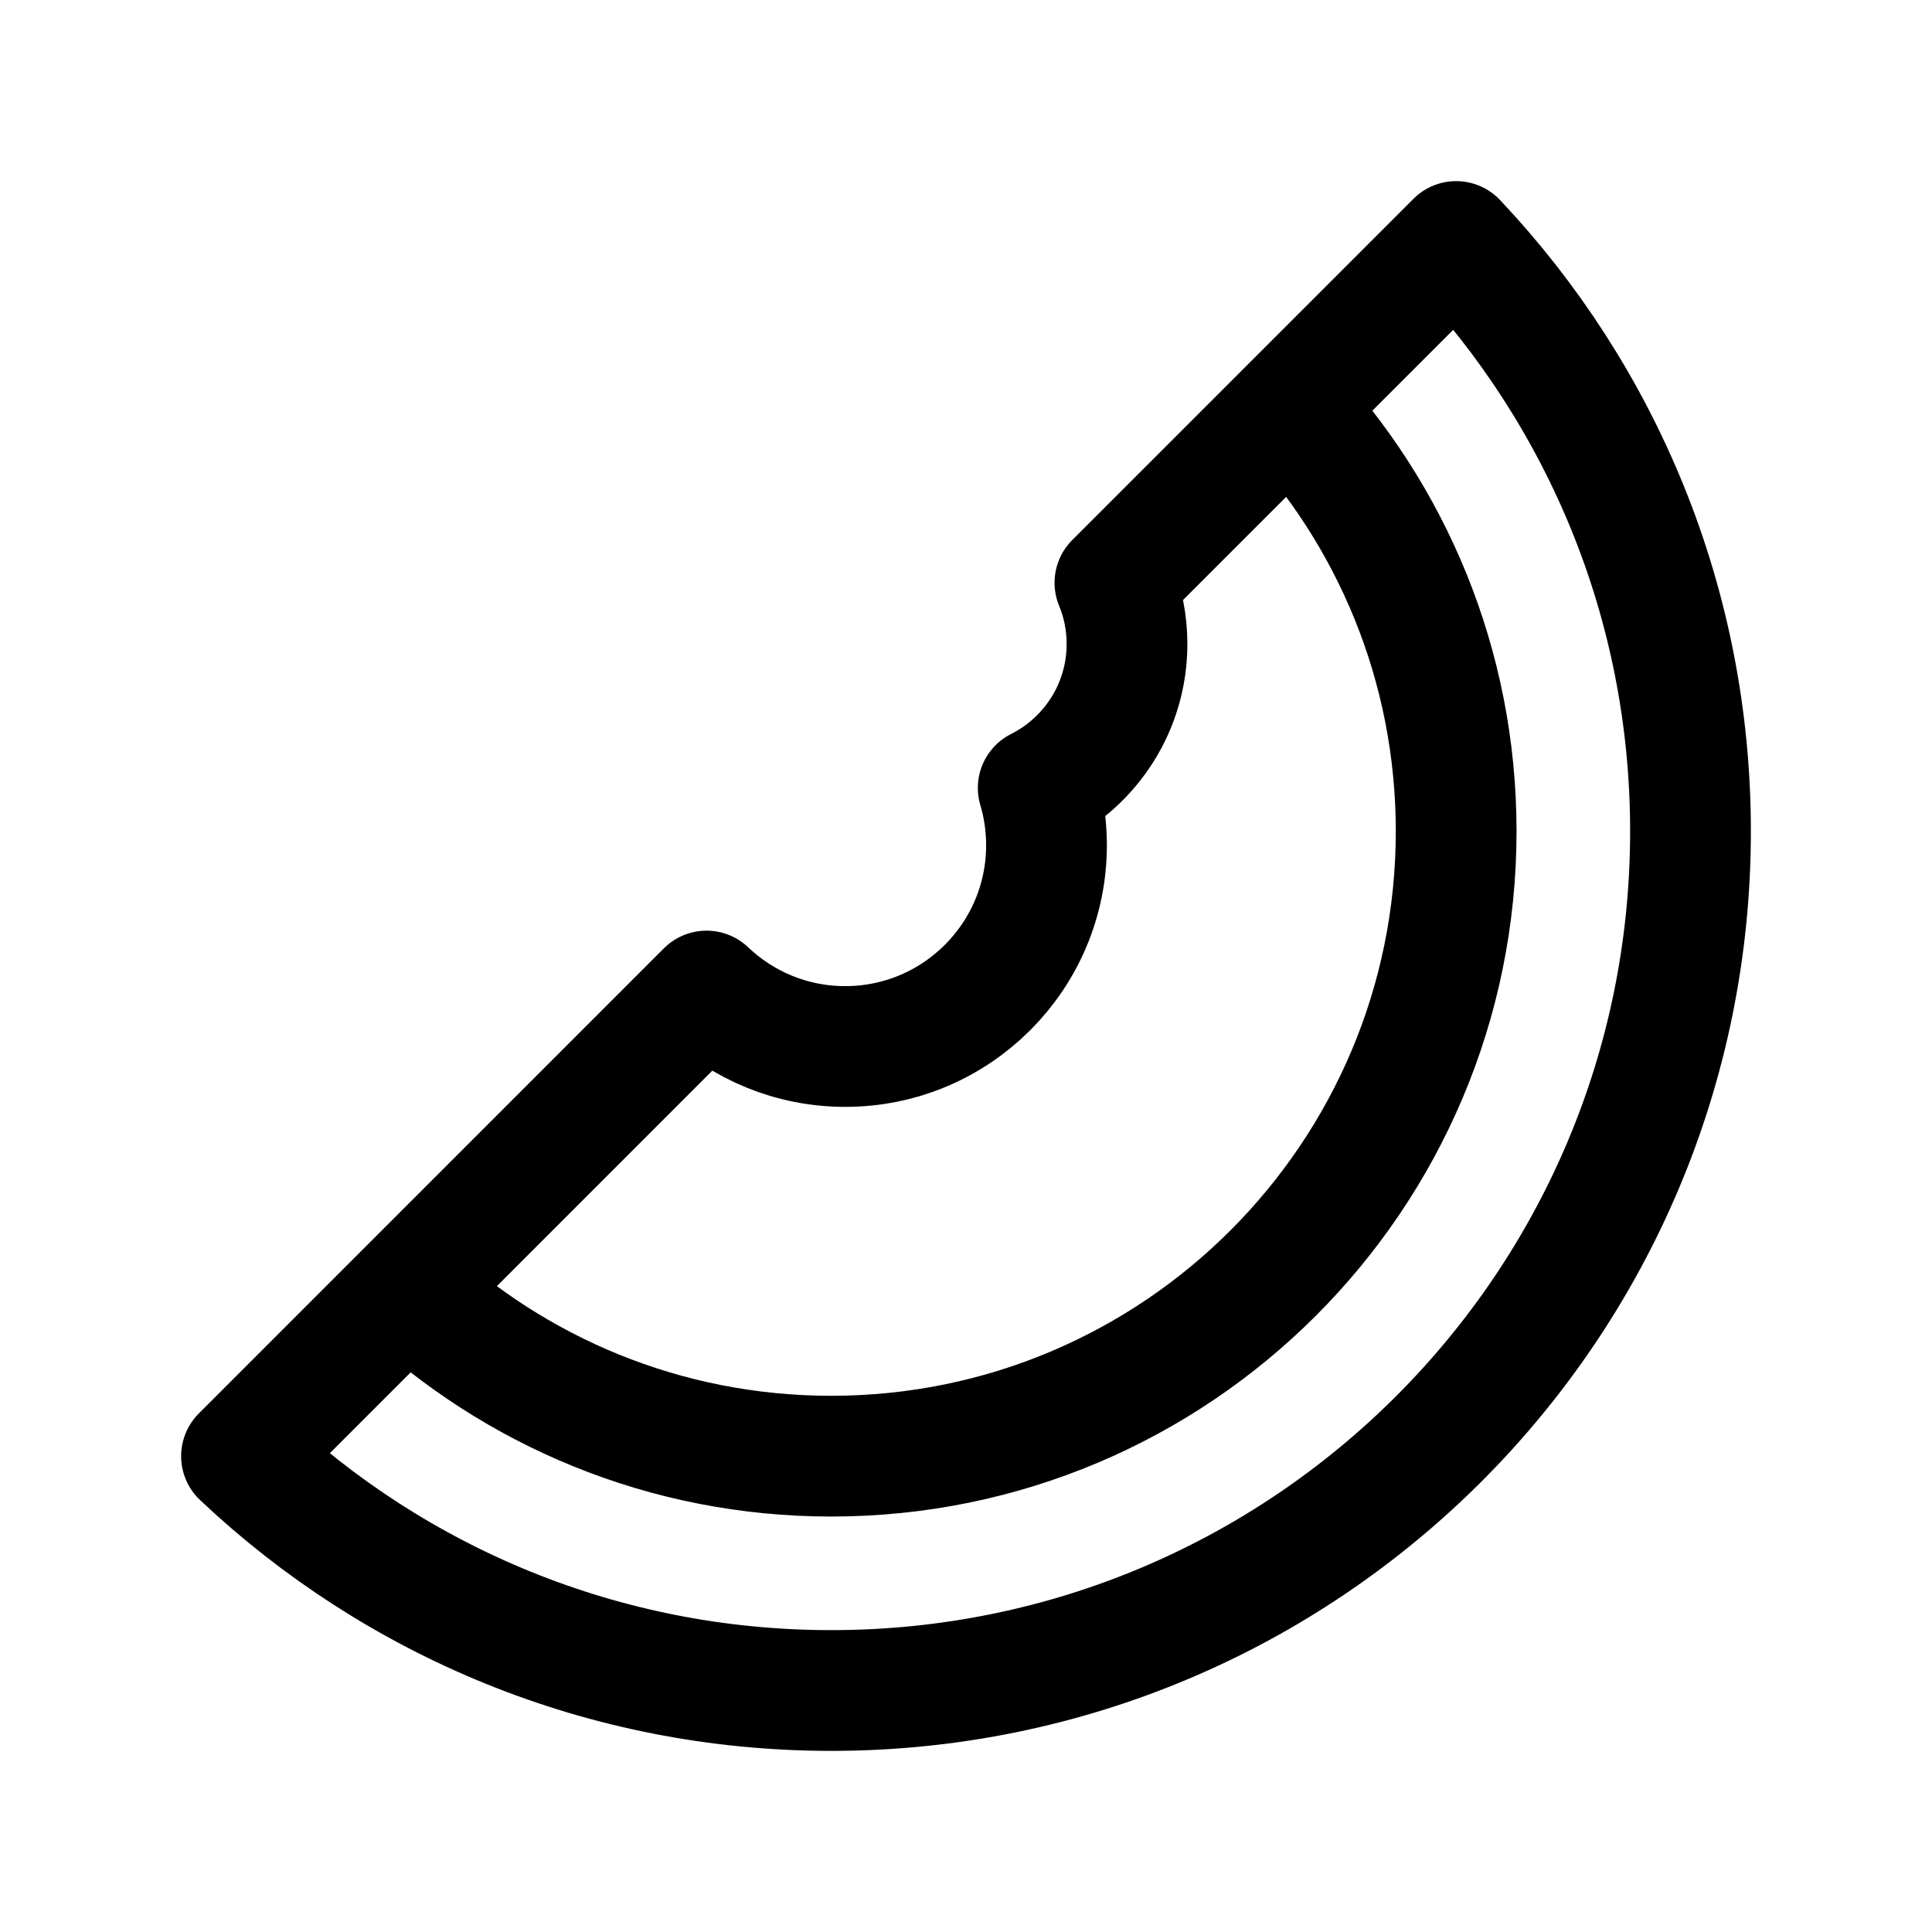 <svg width="24" height="24" viewBox="0 0 24 24" fill="none" xmlns="http://www.w3.org/2000/svg">
    <path d="M4.998 15.972C6.388 17.284 8.263 18.089 10.326 18.089C14.613 18.089 18.089 14.613 18.089 10.326C18.089 8.263 17.284 6.388 15.972 4.998M21 10.326C21 16.221 16.221 21 10.326 21C7.489 21 4.911 19.893 3 18.089L8.777 12.311C9.225 12.738 9.832 13 10.5 13C11.88 13 13 11.88 13 10.5C13 10.252 12.964 10.013 12.897 9.788C13.551 9.459 14 8.782 14 8C14 7.73 13.947 7.473 13.85 7.239L18.089 3C19.893 4.911 21 7.489 21 10.326Z" stroke="currentColor" stroke-width="1.5" stroke-linejoin="round"/>
</svg>
